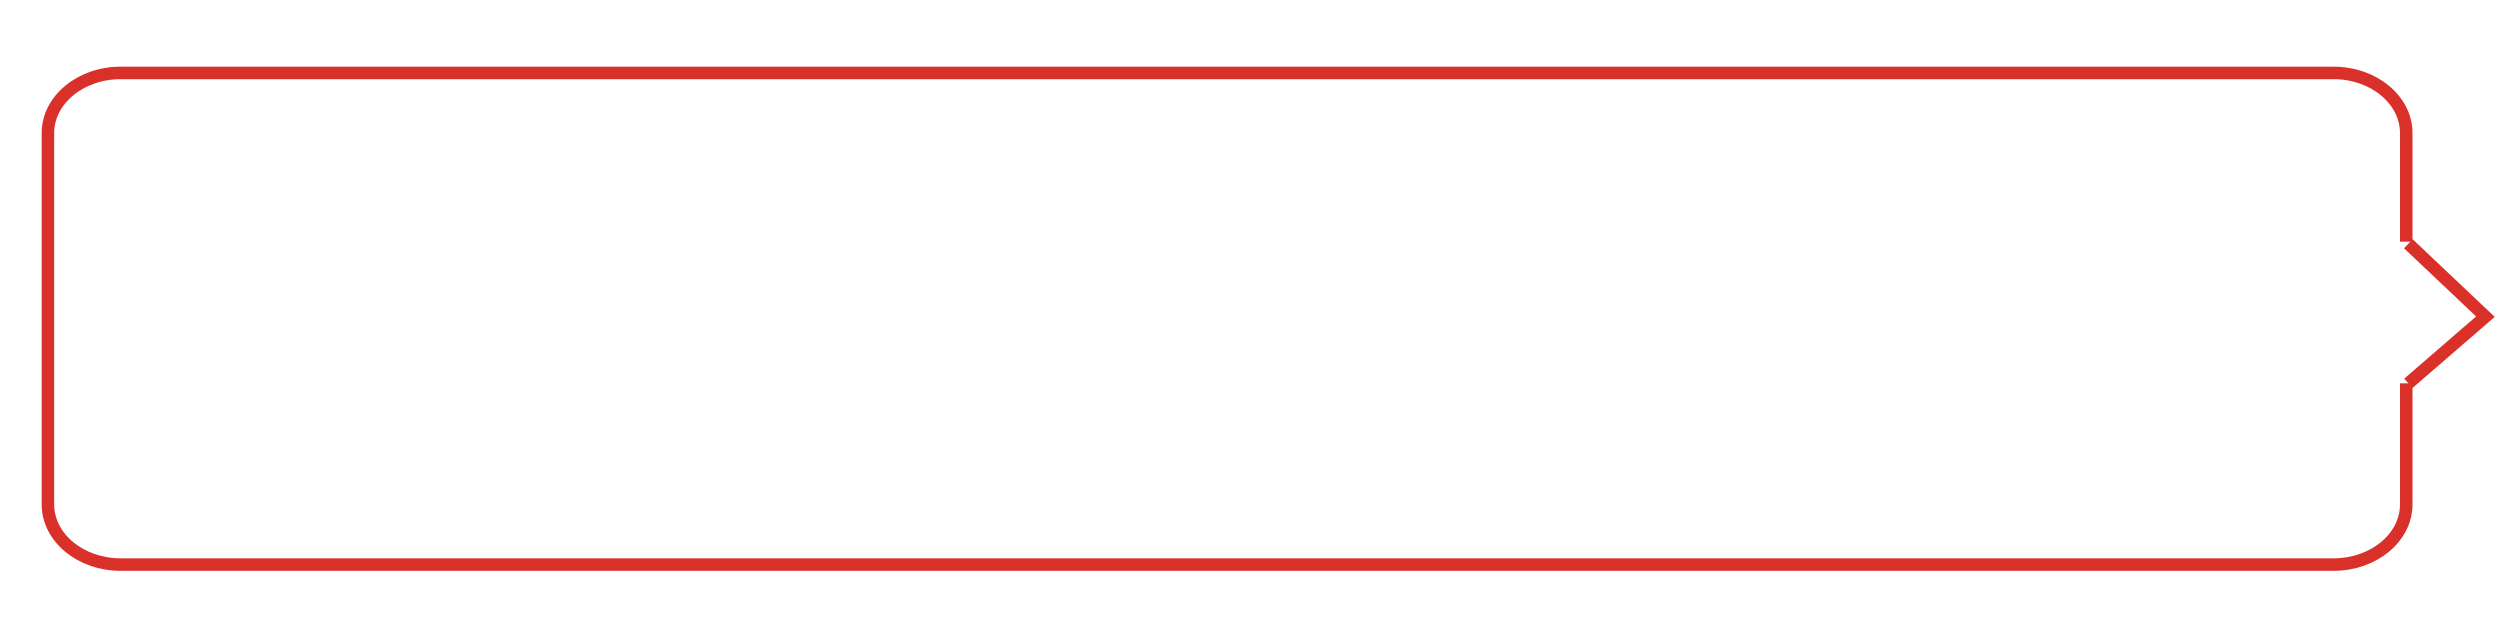 <?xml version="1.0" encoding="utf-8"?>
<!-- Generator: Adobe Illustrator 16.0.0, SVG Export Plug-In . SVG Version: 6.00 Build 0)  -->
<!DOCTYPE svg PUBLIC "-//W3C//DTD SVG 1.1//EN" "http://www.w3.org/Graphics/SVG/1.1/DTD/svg11.dtd">
<svg version="1.1" id="Layer_1" xmlns="http://www.w3.org/2000/svg" xmlns:xlink="http://www.w3.org/1999/xlink" x="0px" y="0px"
	 width="600px" height="151px" viewBox="0 0 600 151" enable-background="new 0 0 600 151" xml:space="preserve">
<path fill="none" stroke="#D93029" stroke-width="3" stroke-miterlimit="10" d="M577.5,92v29.051c0,7.979-7.818,14.449-17.46,14.449
	H28.96c-9.643,0-17.46-6.47-17.46-14.449V31.949c0-7.98,7.817-14.449,17.46-14.449h531.08c9.642,0,17.46,6.469,17.46,14.449V58"/>
<path fill="none" stroke="#D93029" stroke-width="3" stroke-miterlimit="10" d="M571,218"/>
<polyline fill="none" stroke="#D93029" stroke-width="3" stroke-miterlimit="10" points="578,58.5 596.5,76 578,92 "/>
</svg>
